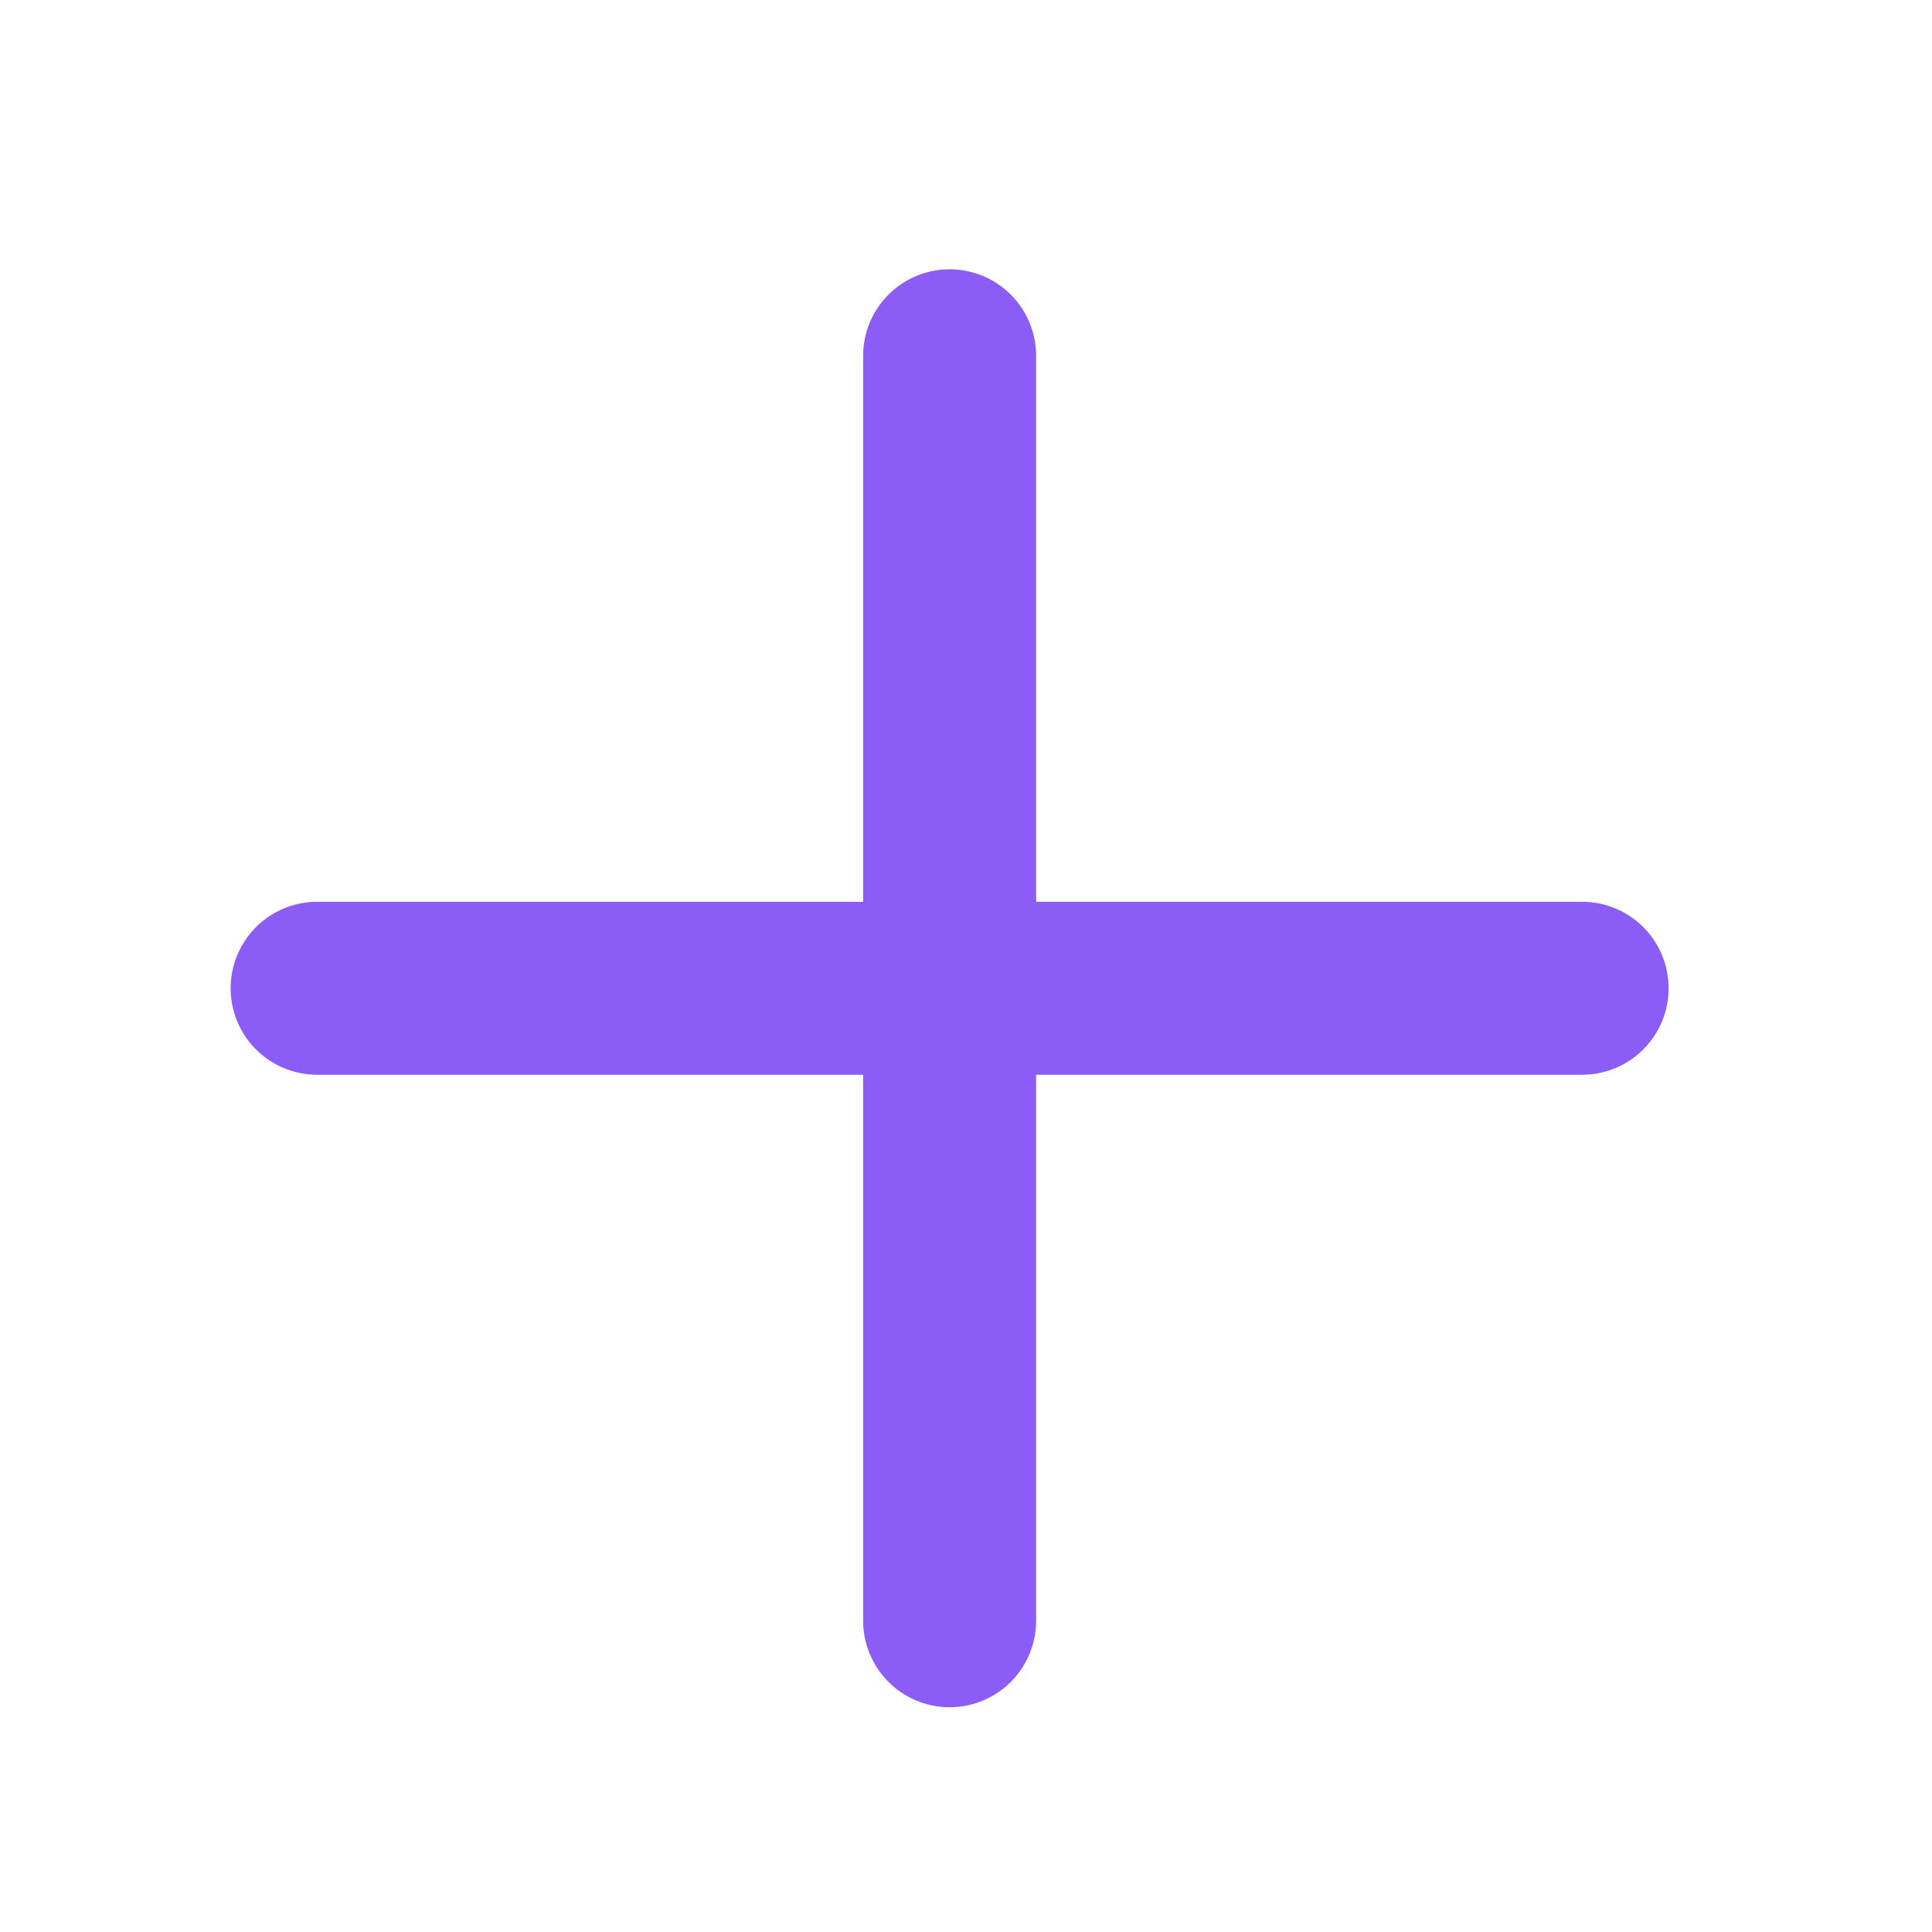 <svg width="21" height="21" viewBox="0 0 21 21" fill="none" xmlns="http://www.w3.org/2000/svg">
<path d="M3.447 10.742H17.197" stroke="#8B5CF6" stroke-width="1.88" stroke-linecap="round" stroke-linejoin="round"/>
<path d="M10.322 3.867V17.617" stroke="#8B5CF6" stroke-width="1.88" stroke-linecap="round" stroke-linejoin="round"/>
</svg>

